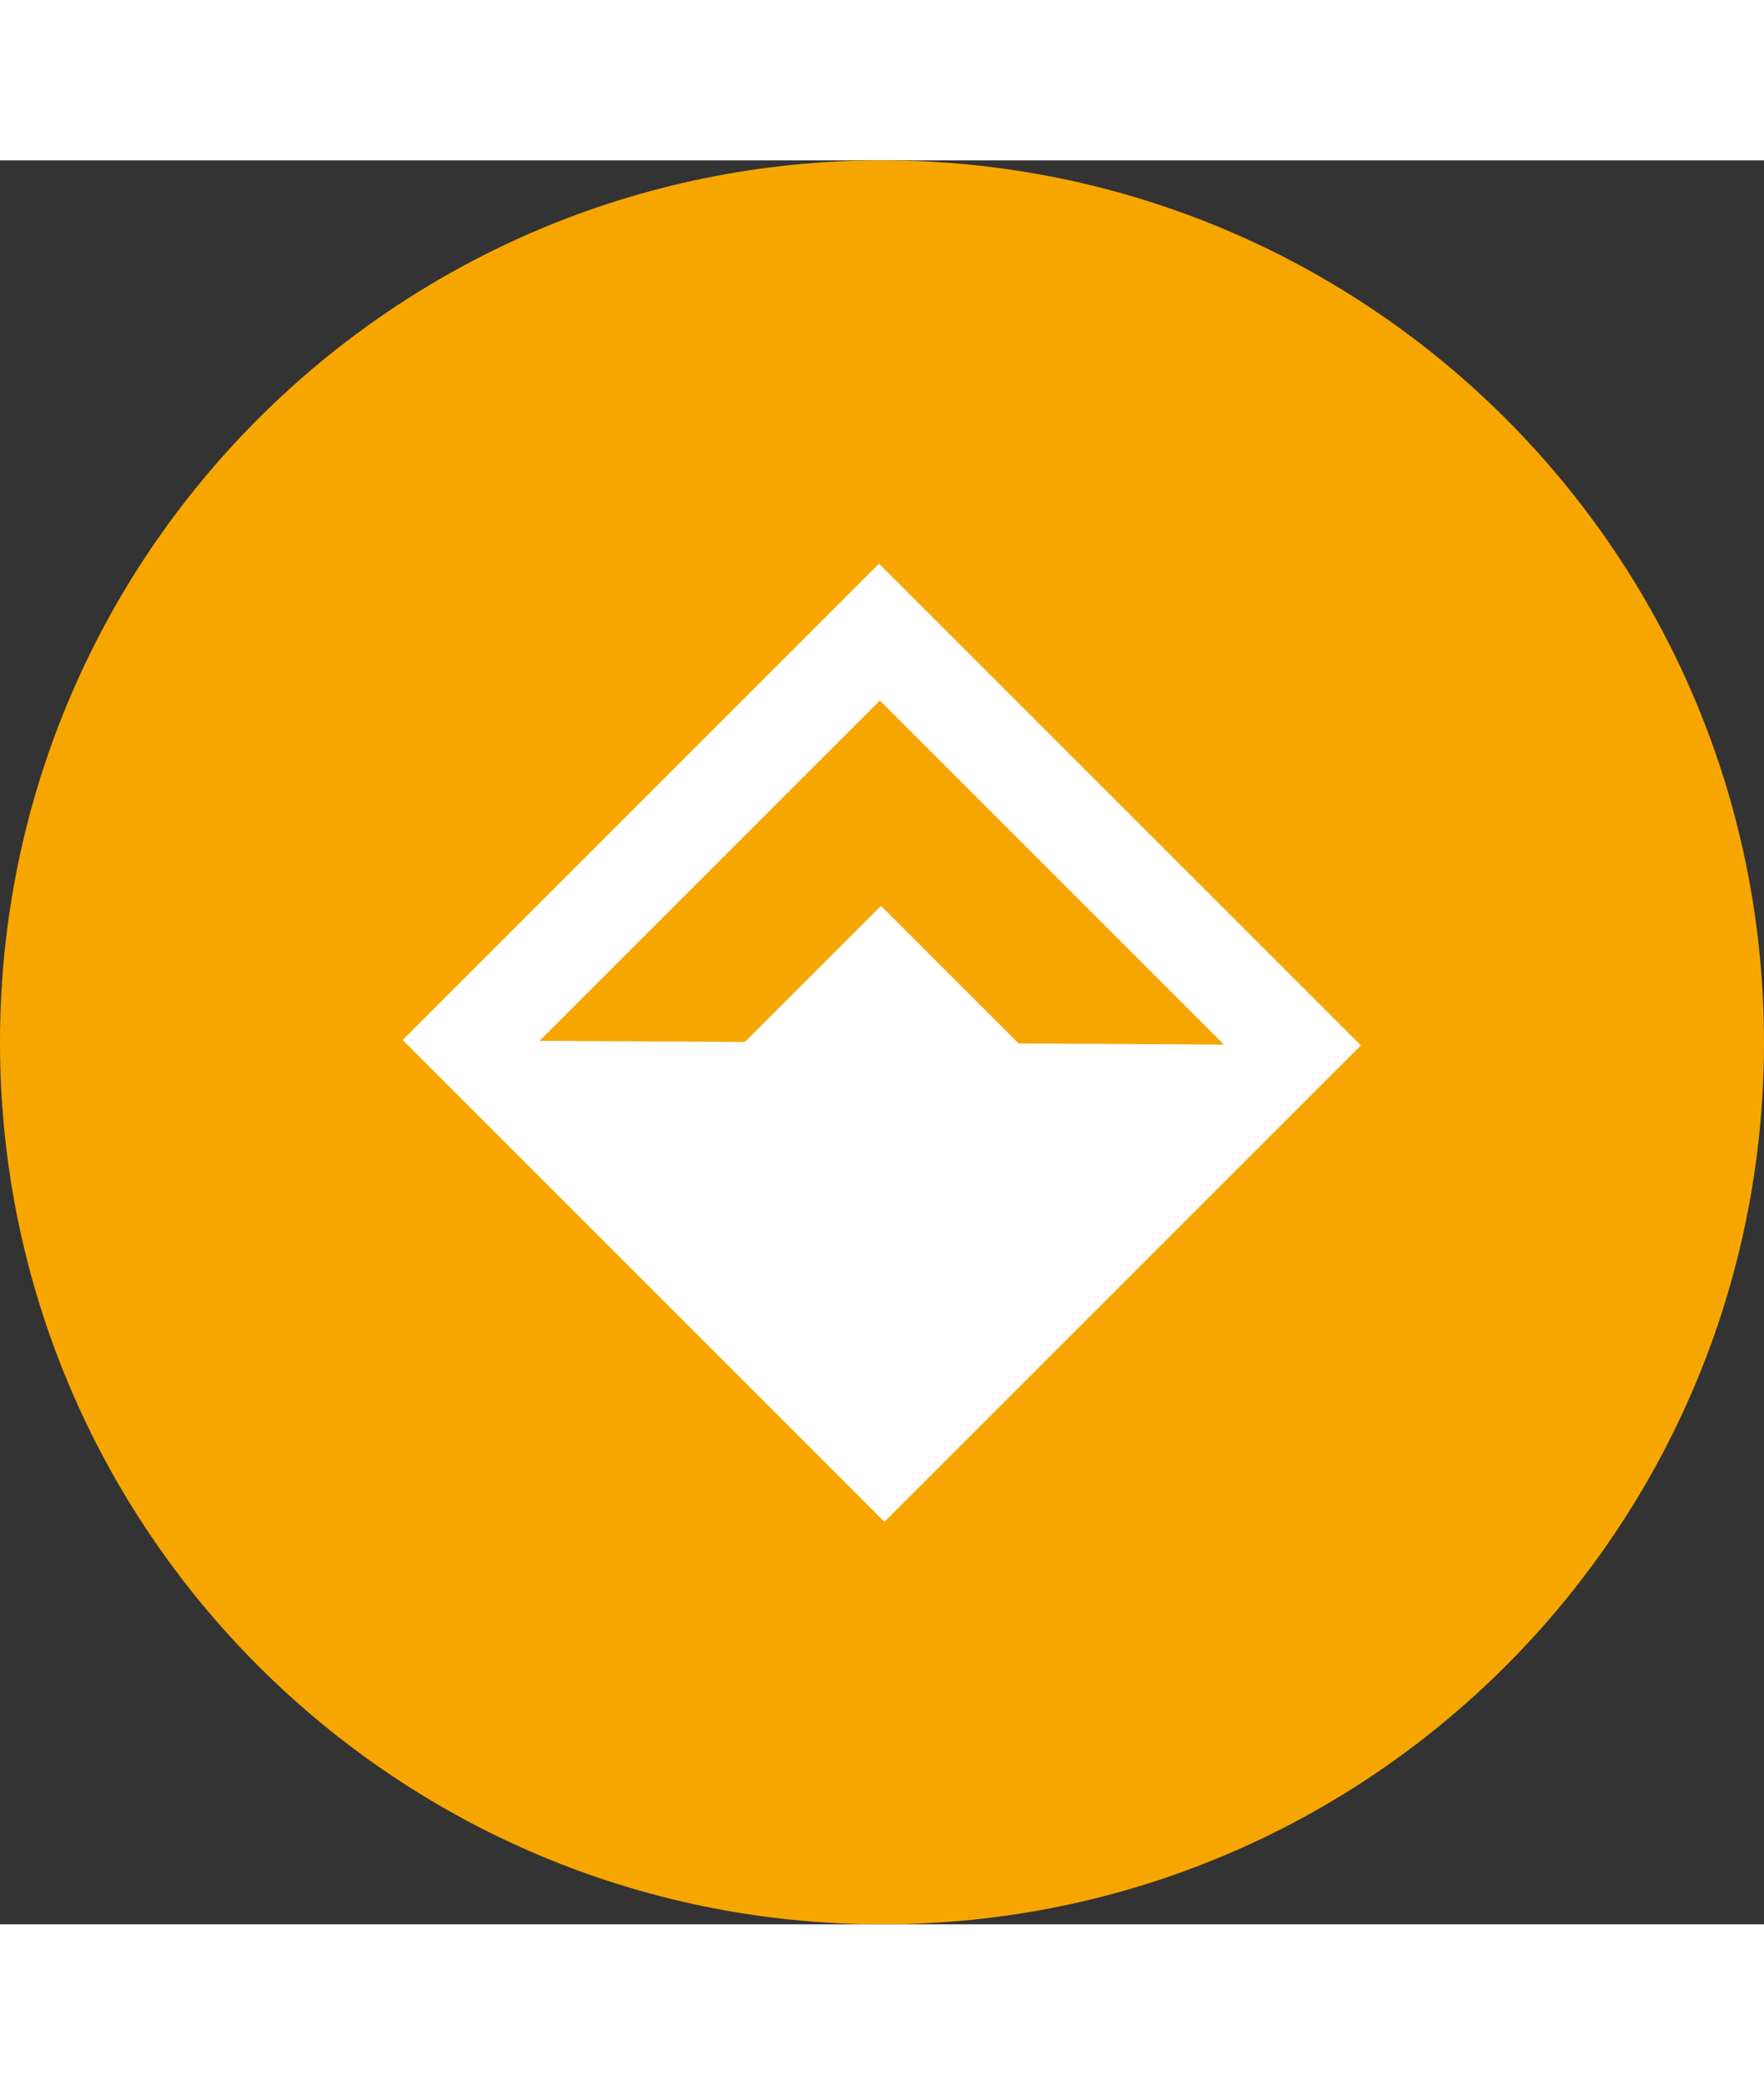 <?xml version="1.0" encoding="UTF-8"?>
<svg height="26" viewBox="0 0 22 22" xmlns="http://www.w3.org/2000/svg" fill="currentColor">
  <rect x="0" y="0" width="22" height="22" fill="#333333" stroke="none"/>
  <path d="M11,0 C4.924,0 0,4.924 0,11 C0,17.076 4.924,22 11,22 C17.076,22 22,17.076 22,11 C22,4.924 17.076,0 11,0 Z"
    id="Shape" fill="#F7A600"/>
  <g id="icon" transform="translate(5, 5)" fill="#FFFFFF" fillRule="nonzero">
    <path d="M5.963,0.03 L11.972,6.038 L6.03,11.98 L0.022,5.971 L5.963,0.03 Z M7.704,6.014 L10.265,6.029 L5.973,1.737 L1.729,5.981 L4.29,5.995 L5.987,4.298 L7.704,6.014 Z"/>
  </g>
</svg>
